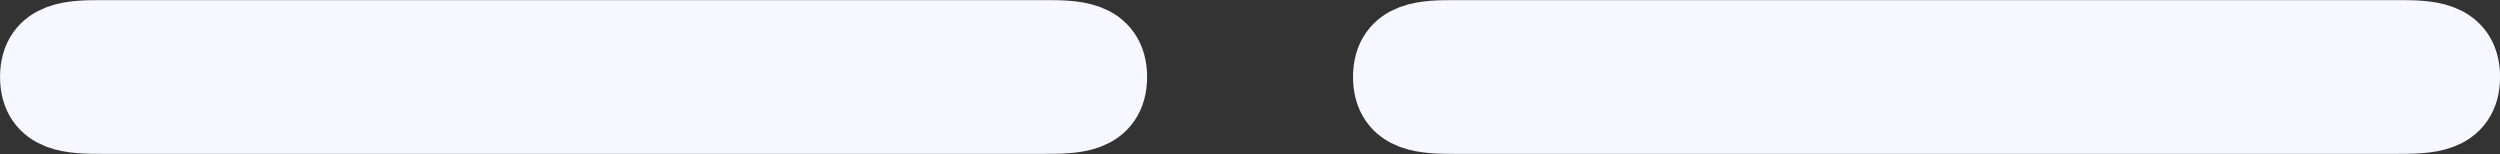 <?xml version="1.0" encoding="UTF-8" standalone="no"?>
<!-- Generated by CodeCogs with dvisvgm 3.0.3 -->

<svg
   xmlns:dc="http://purl.org/dc/elements/1.1/"
   xmlns:cc="http://creativecommons.org/ns#"
   xmlns:rdf="http://www.w3.org/1999/02/22-rdf-syntax-ns#"
   xmlns:svg="http://www.w3.org/2000/svg"
   xmlns="http://www.w3.org/2000/svg"
   xmlns:xlink="http://www.w3.org/1999/xlink"
   xmlns:sodipodi="http://sodipodi.sourceforge.net/DTD/sodipodi-0.dtd"
   xmlns:inkscape="http://www.inkscape.org/namespaces/inkscape"
   version="1.1"
   width="33.556pt"
   height="2.067pt"
   viewBox="-0.3 -0.272 33.556 2.067"
   id="svg10"
   sodipodi:docname="notoption.svg"
   inkscape:version="0.92.4 (5da689c313, 2019-01-14)">
  <rect x="-0.3" y="-0.272" width="33.556" height="2.067" fill="#333333" stroke="none"/>
  <sodipodi:namedview
     pagecolor="#ffffff"
     bordercolor="#666666"
     borderopacity="1"
     objecttolerance="10"
     gridtolerance="10"
     guidetolerance="10"
     inkscape:pageopacity="0"
     inkscape:pageshadow="2"
     inkscape:window-width="1920"
     inkscape:window-height="981"
     id="namedview12"
     showgrid="false"
     fit-margin-top="0"
     fit-margin-left="0"
     fit-margin-right="0"
     fit-margin-bottom="0"
     inkscape:zoom="12.549439"
     inkscape:cx="22.51314"
     inkscape:cy="-0.28960879"
     inkscape:window-x="-11"
     inkscape:window-y="-11"
     inkscape:window-maximized="1"
     inkscape:current-layer="svg10" />
  <defs
     id="defs3">
    <path
       id="g0-0"
       d="m 13.617,-4.752 c 0.351,0 0.723,0 0.723,-0.413 0,-0.413 -0.372,-0.413 -0.723,-0.413 H 2.438 c -0.351,0 -0.723,0 -0.723,0.413 0,0.413 0.372,0.413 0.723,0.413 z"
       inkscape:connector-curvature="0" />
  </defs>
  <g
     id="page1"
     transform="matrix(1.13,0,0,1.13,-81.603,-72.317)"
     style="fill:#f6f7ff;fill-opacity:1;stroke:#f6f7ff;stroke-opacity:1">
    <use
       x="70.735"
       y="69.836"
       xlink:href="#g0-0"
       id="use5"
       style="fill:#f6f7ff;fill-opacity:1;stroke:#f6f7ff;stroke-opacity:1"
       width="100%"
       height="100%" />
    <use
       x="86.806"
       y="69.836"
       xlink:href="#g0-0"
       id="use7"
       style="fill:#f6f7ff;fill-opacity:1;stroke:#f6f7ff;stroke-opacity:1"
       width="100%"
       height="100%" />
  </g>
</svg>

